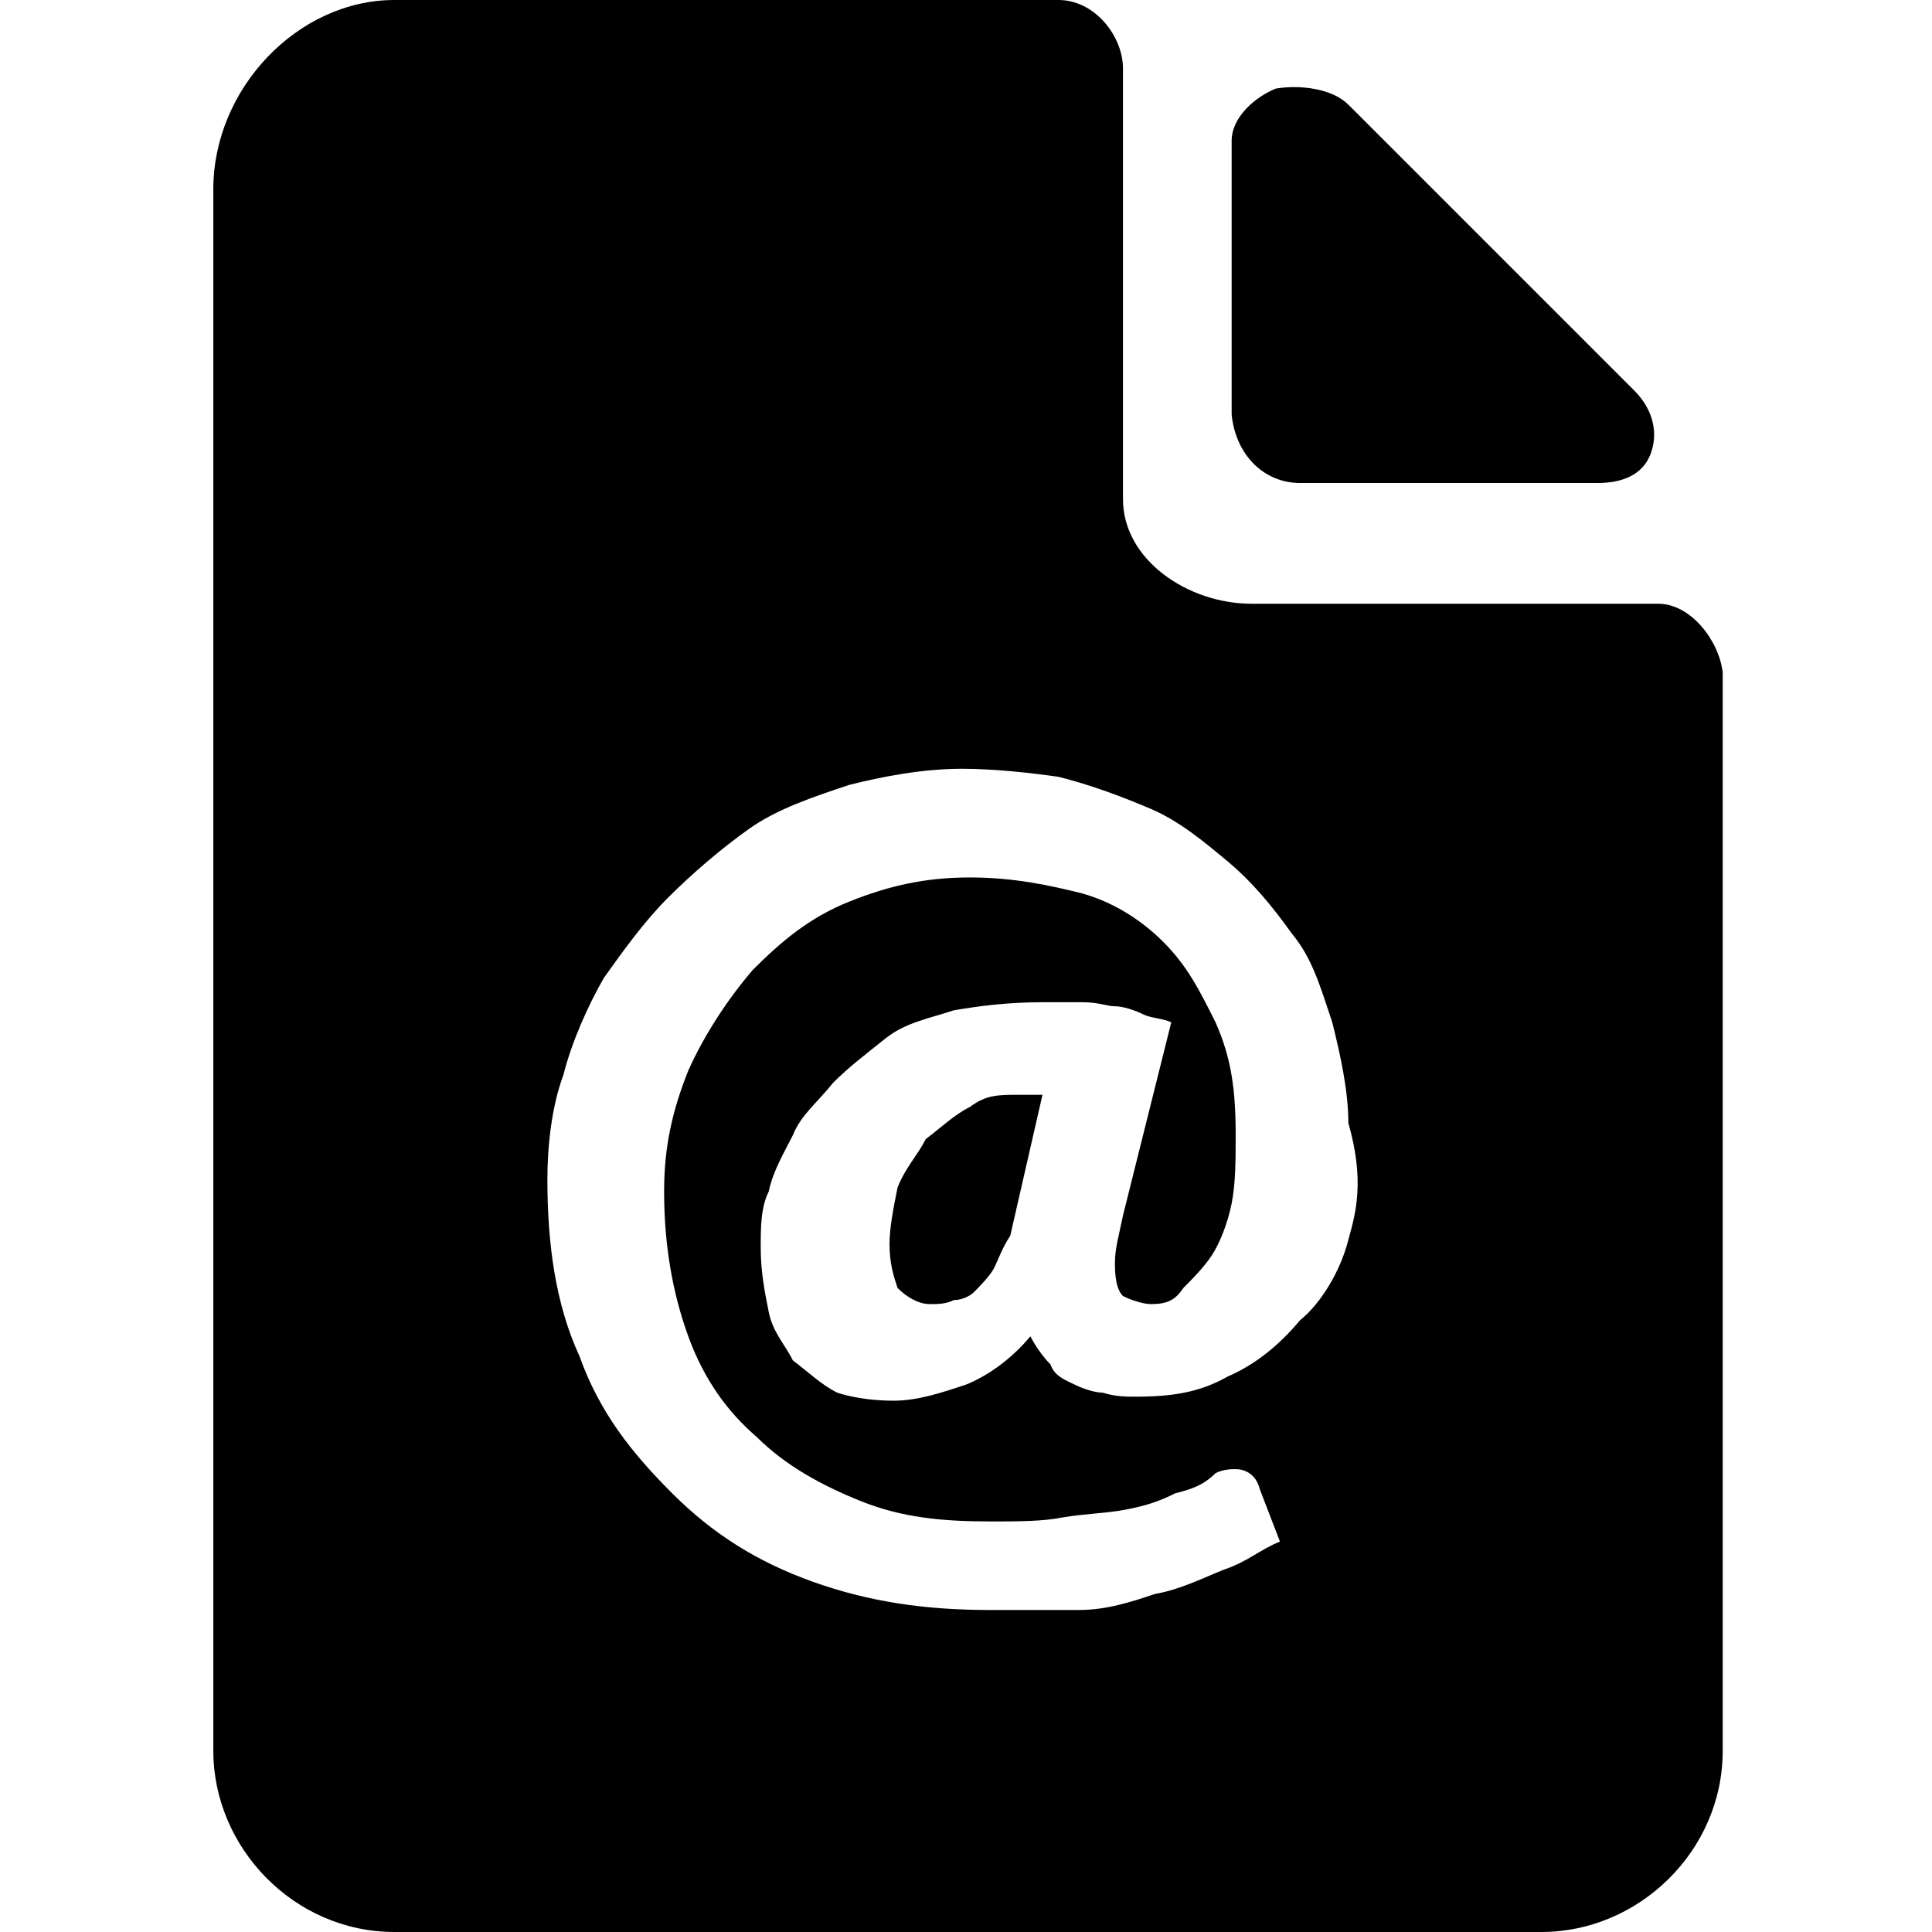 <svg enable-background="new 0 0 48 48" viewBox="0 0 48 48" xmlns="http://www.w3.org/2000/svg"><path d="m32.3 12h7.4c.6 0 1.1-.2 1.3-.7s.1-1.1-.4-1.6l-7.1-7.1c-.4-.4-1.2-.5-1.8-.4-.5.2-1.1.7-1.1 1.3v6.8c.1 1 .8 1.7 1.7 1.7z"/><path d="m41.2 15h-10.1c-1.6 0-3.2-1.1-3.2-2.6v-10.7c0-.8-.7-1.7-1.6-1.7h-16.5c-2.4 0-4.5 2.2-4.5 4.7v38.8c0 2.4 2 4.5 4.5 4.5h28.5c2.4 0 4.5-2 4.5-4.5v-26.8c-.1-.8-.8-1.7-1.6-1.7zm-7.7 15.8c-.2.8-.7 1.6-1.2 2-.5.6-1.1 1.1-1.8 1.4-.7.4-1.4.5-2.3.5-.2 0-.5 0-.8-.1-.2 0-.5-.1-.7-.2s-.5-.2-.6-.5c-.2-.2-.4-.5-.5-.7-.5.6-1.1 1-1.6 1.2-.6.2-1.2.4-1.8.4s-1.1-.1-1.4-.2c-.4-.2-.7-.5-1.1-.8-.2-.4-.5-.7-.6-1.2s-.2-1-.2-1.6c0-.5 0-1 .2-1.4.1-.5.4-1 .6-1.4.2-.5.6-.8 1-1.3.4-.4.8-.7 1.3-1.1s1.1-.5 1.7-.7c.6-.1 1.3-.2 2.2-.2h1c.4 0 .6.1.8.1s.5.1.7.2.5.1.7.2l-1.2 4.8c-.1.5-.2.8-.2 1.2 0 .5.1.7.2.8.2.1.5.2.7.2.4 0 .6-.1.8-.4.2-.2.5-.5.7-.8s.4-.8.5-1.3.1-1.1.1-1.7c0-1.1-.1-1.9-.5-2.8-.4-.8-.7-1.4-1.3-2s-1.3-1-2-1.2c-.8-.2-1.7-.4-2.8-.4s-2 .2-3 .6-1.7 1-2.4 1.7c-.6.7-1.2 1.6-1.6 2.5-.4 1-.6 1.9-.6 3 0 1.3.2 2.5.6 3.6s1 1.9 1.7 2.5c.7.7 1.6 1.2 2.6 1.6s2 .5 3.2.5c.7 0 1.3 0 1.8-.1.6-.1 1.1-.1 1.6-.2s.8-.2 1.2-.4c.4-.1.7-.2 1-.5.2-.1.4-.1.5-.1.2 0 .5.1.6.5l.5 1.3c-.5.2-.8.5-1.4.7-.5.2-1.1.5-1.7.6-.6.2-1.2.4-1.9.4-.8 0-1.5 0-2.2 0-1.6 0-3-.2-4.4-.7s-2.5-1.2-3.5-2.2-1.8-2-2.3-3.4c-.6-1.3-.8-2.8-.8-4.4 0-.8.1-1.8.4-2.6.2-.8.6-1.7 1-2.4.5-.7 1-1.4 1.6-2s1.3-1.2 2-1.7 1.6-.8 2.5-1.1c.8-.2 1.8-.4 2.8-.4.8 0 1.7.1 2.4.2.8.2 1.6.5 2.3.8s1.3.8 1.9 1.3 1.1 1.1 1.6 1.8c.5.6.7 1.3 1 2.2.2.8.4 1.7.4 2.5.4 1.4.2 2.2 0 2.9z"/><path d="m24.1 27.5c-.4.2-.7.5-1.1.8-.2.4-.5.7-.7 1.2-.1.5-.2 1-.2 1.4 0 .5.1.8.2 1.1.2.2.5.4.8.4.2 0 .4 0 .6-.1.2 0 .4-.1.5-.2s.4-.4.5-.6.2-.5.4-.8l.8-3.5c-.2 0-.4 0-.6 0-.5 0-.8 0-1.2.3z"/></svg>